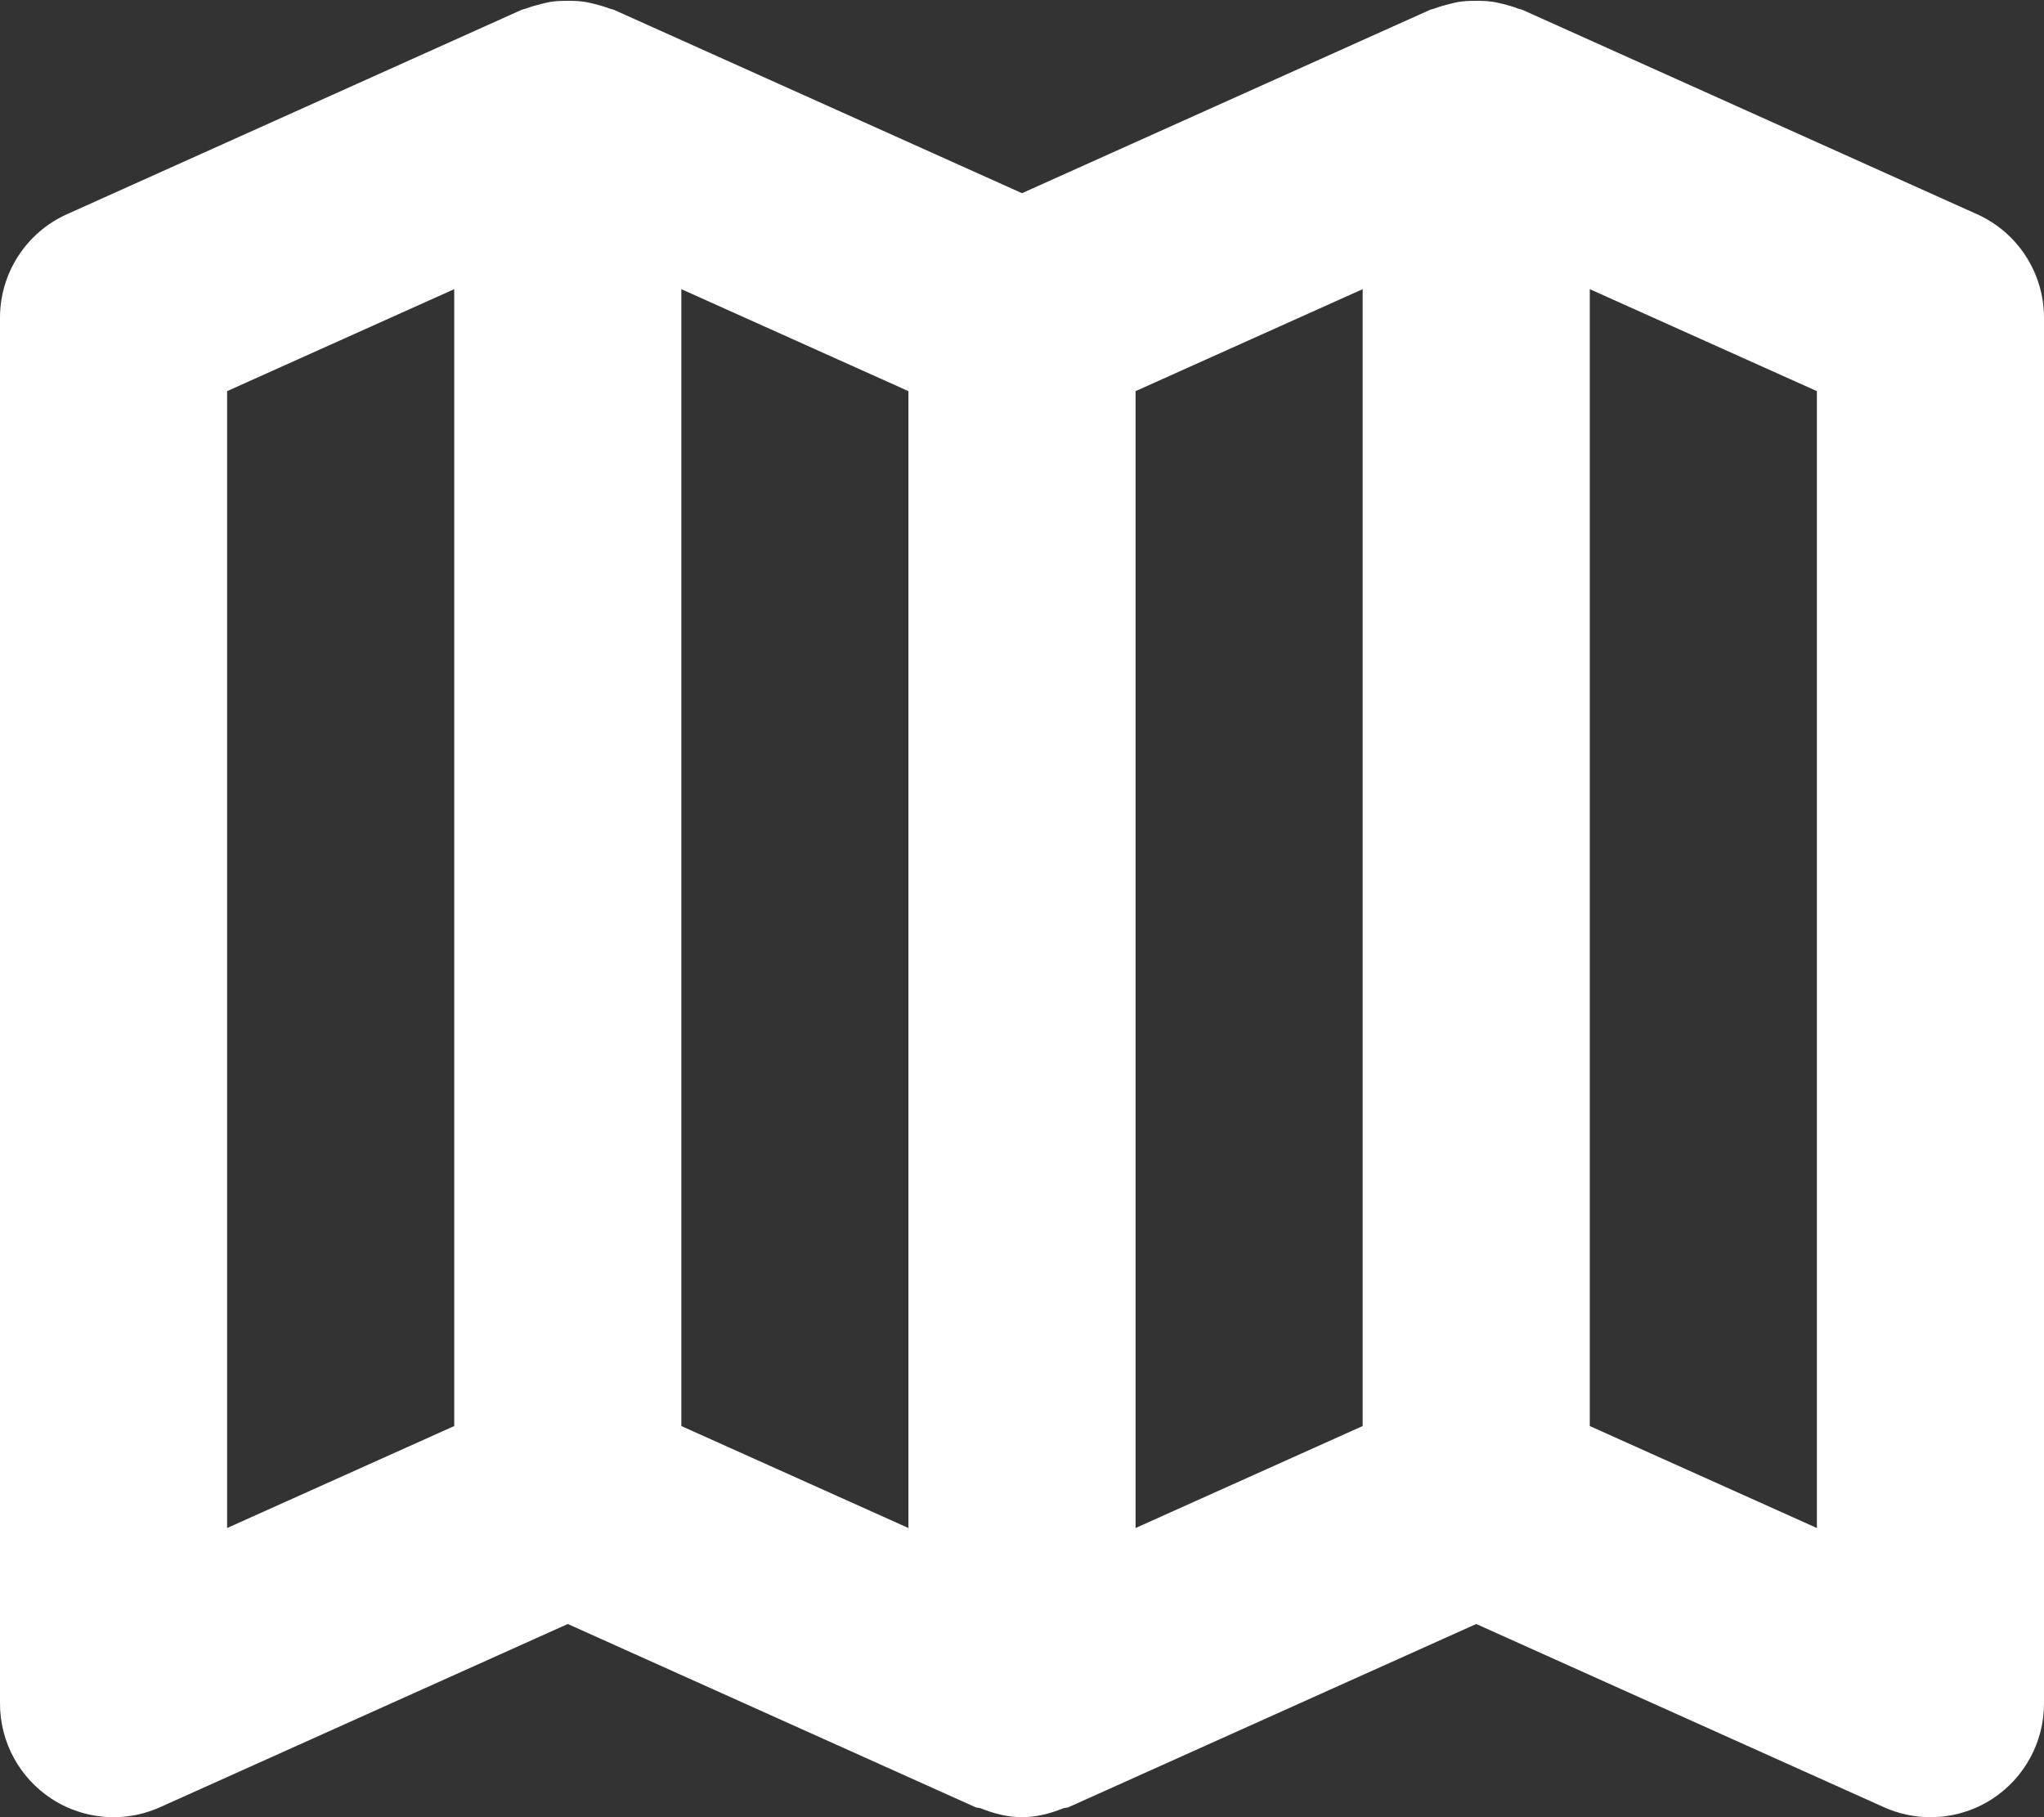<?xml version="1.0" encoding="UTF-8"?>
<svg width="18px" height="16px" viewBox="0 0 18 16" version="1.1" xmlns="http://www.w3.org/2000/svg" xmlns:xlink="http://www.w3.org/1999/xlink">
    <rect x="0" y="0" width="18" height="16" fill="#333333" stroke="none"/>
    <!-- Generator: Sketch 58 (84663) - https://sketch.com -->
    <title>map</title>
    <desc>Created with Sketch.</desc>
    <defs>
        <path d="M19,17.454 L17,16.556 L17,6.546 L19,7.444 L19,17.454 Z M13,7.444 L15,6.546 L15,16.556 L13,17.454 L13,7.444 Z M9,6.546 L11,7.444 L11,17.454 L9,16.556 L9,6.546 Z M5,7.444 L7,6.546 L7,16.556 L5,17.454 L5,7.444 Z M20.41,5.886 L16.41,4.088 C16.395,4.081 16.379,4.08 16.364,4.074 C16.323,4.058 16.282,4.047 16.24,4.036 C16.201,4.026 16.162,4.017 16.122,4.013 C16.083,4.008 16.044,4.007 16.004,4.007 C15.96,4.007 15.917,4.008 15.873,4.013 C15.836,4.017 15.801,4.026 15.765,4.035 C15.721,4.046 15.678,4.058 15.635,4.074 C15.621,4.08 15.604,4.081 15.59,4.088 L12,5.701 L8.41,4.088 C8.395,4.081 8.379,4.08 8.364,4.074 C8.323,4.058 8.282,4.047 8.24,4.036 C8.201,4.026 8.162,4.017 8.122,4.013 C8.083,4.008 8.044,4.007 8.004,4.007 C7.96,4.007 7.917,4.008 7.873,4.013 C7.836,4.017 7.801,4.026 7.765,4.035 C7.721,4.046 7.678,4.058 7.635,4.074 C7.621,4.08 7.604,4.081 7.59,4.088 L3.59,5.886 C3.231,6.047 3,6.404 3,6.798 L3,19 C3,19.339 3.172,19.655 3.457,19.84 C3.621,19.946 3.81,20 4,20 C4.139,20 4.279,19.971 4.41,19.912 L8,18.299 L11.59,19.912 C11.605,19.919 11.621,19.916 11.637,19.922 C11.754,19.969 11.875,20 12,20 C12.125,20 12.246,19.969 12.363,19.922 C12.378,19.916 12.396,19.919 12.41,19.912 L16,18.299 L19.59,19.912 C19.721,19.971 19.861,20 20,20 C20.19,20 20.379,19.946 20.543,19.84 C20.828,19.655 21,19.339 21,19 L21,6.798 C21,6.404 20.769,6.047 20.41,5.886 L20.41,5.886 Z" id="path-1"></path>
    </defs>
    <g id="Page-2" stroke="none" stroke-width="1" fill="none" fill-rule="evenodd">
        <g id="map" transform="translate(-3, -4)">
            <mask id="mask-2" fill="white">
                <use xlink:href="#path-1"></use>
            </mask>
            <use id="🎨-Icon-Сolor" fill="#FFFFFF" fill-rule="evenodd" xlink:href="#path-1"></use>
        </g>
    </g>
</svg>
